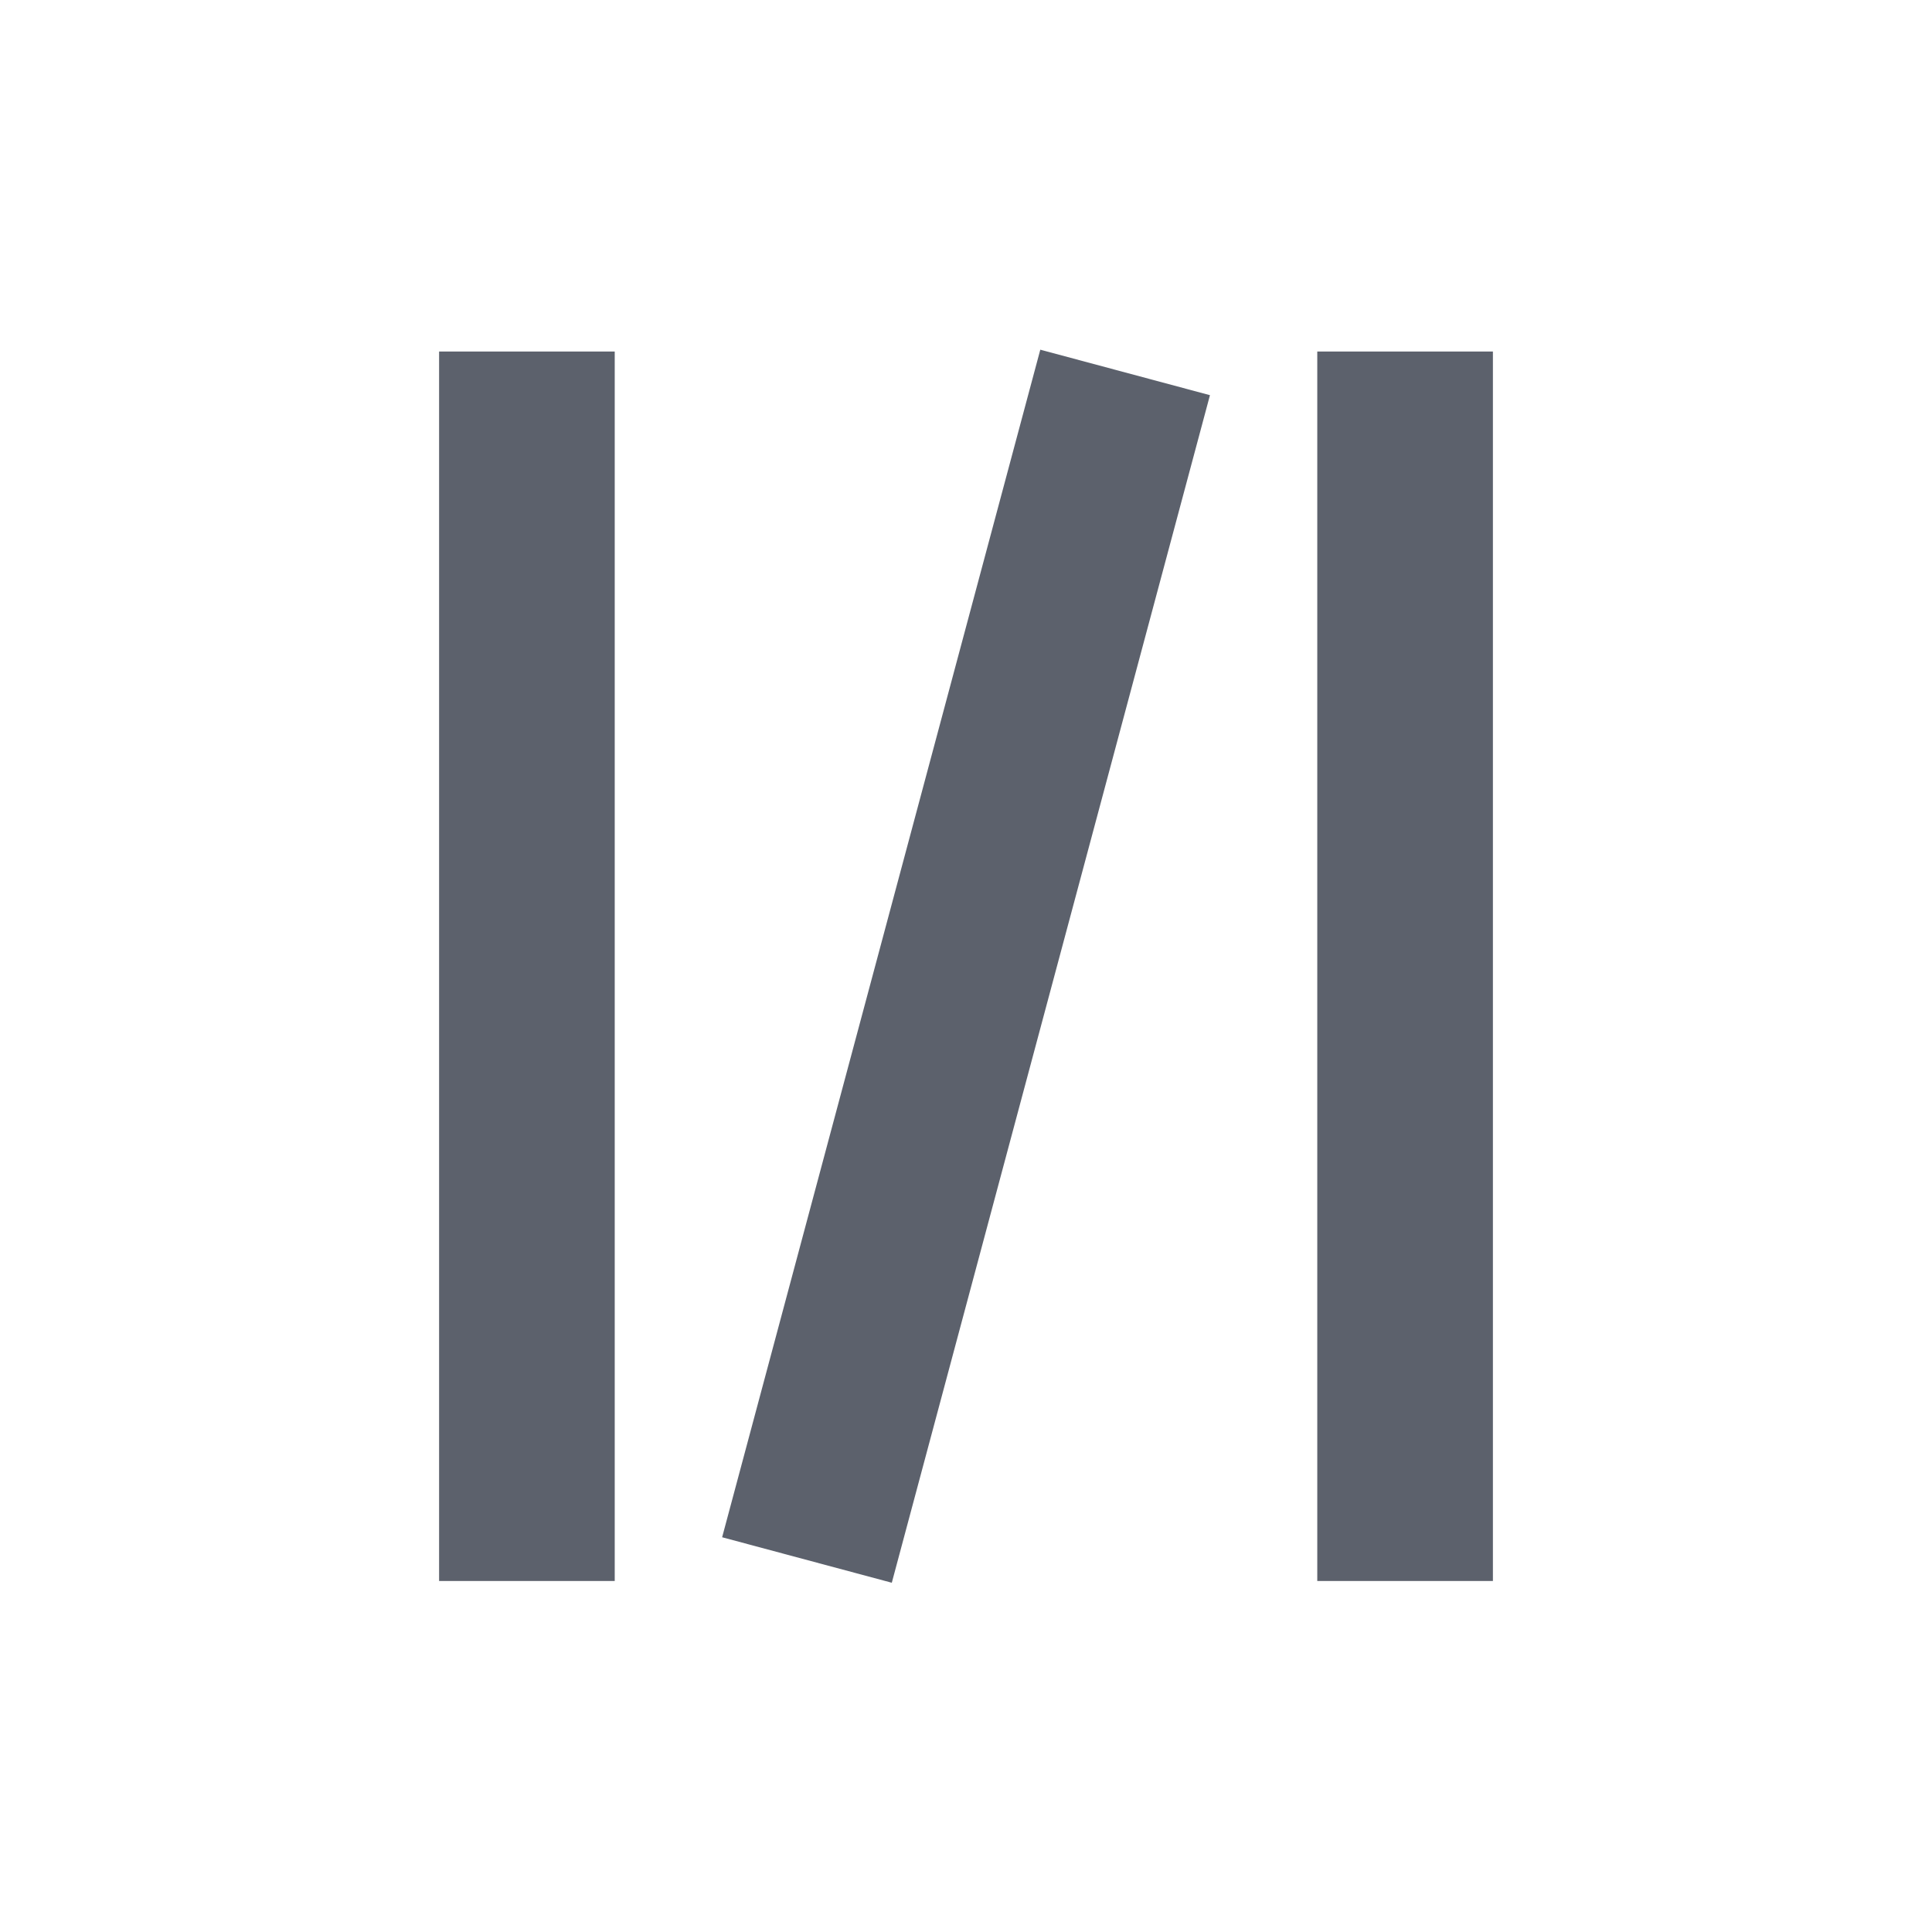 <svg height="22" viewBox="0 0 22 22" width="22" xmlns="http://www.w3.org/2000/svg"><path d="m8.846.982-3.623 13.523 1.932.518 3.623-13.523zm-6.846.021v14h2v-14zm10 0v14h2v-14z" fill="#5c616c" transform="translate(3 3)"/></svg>